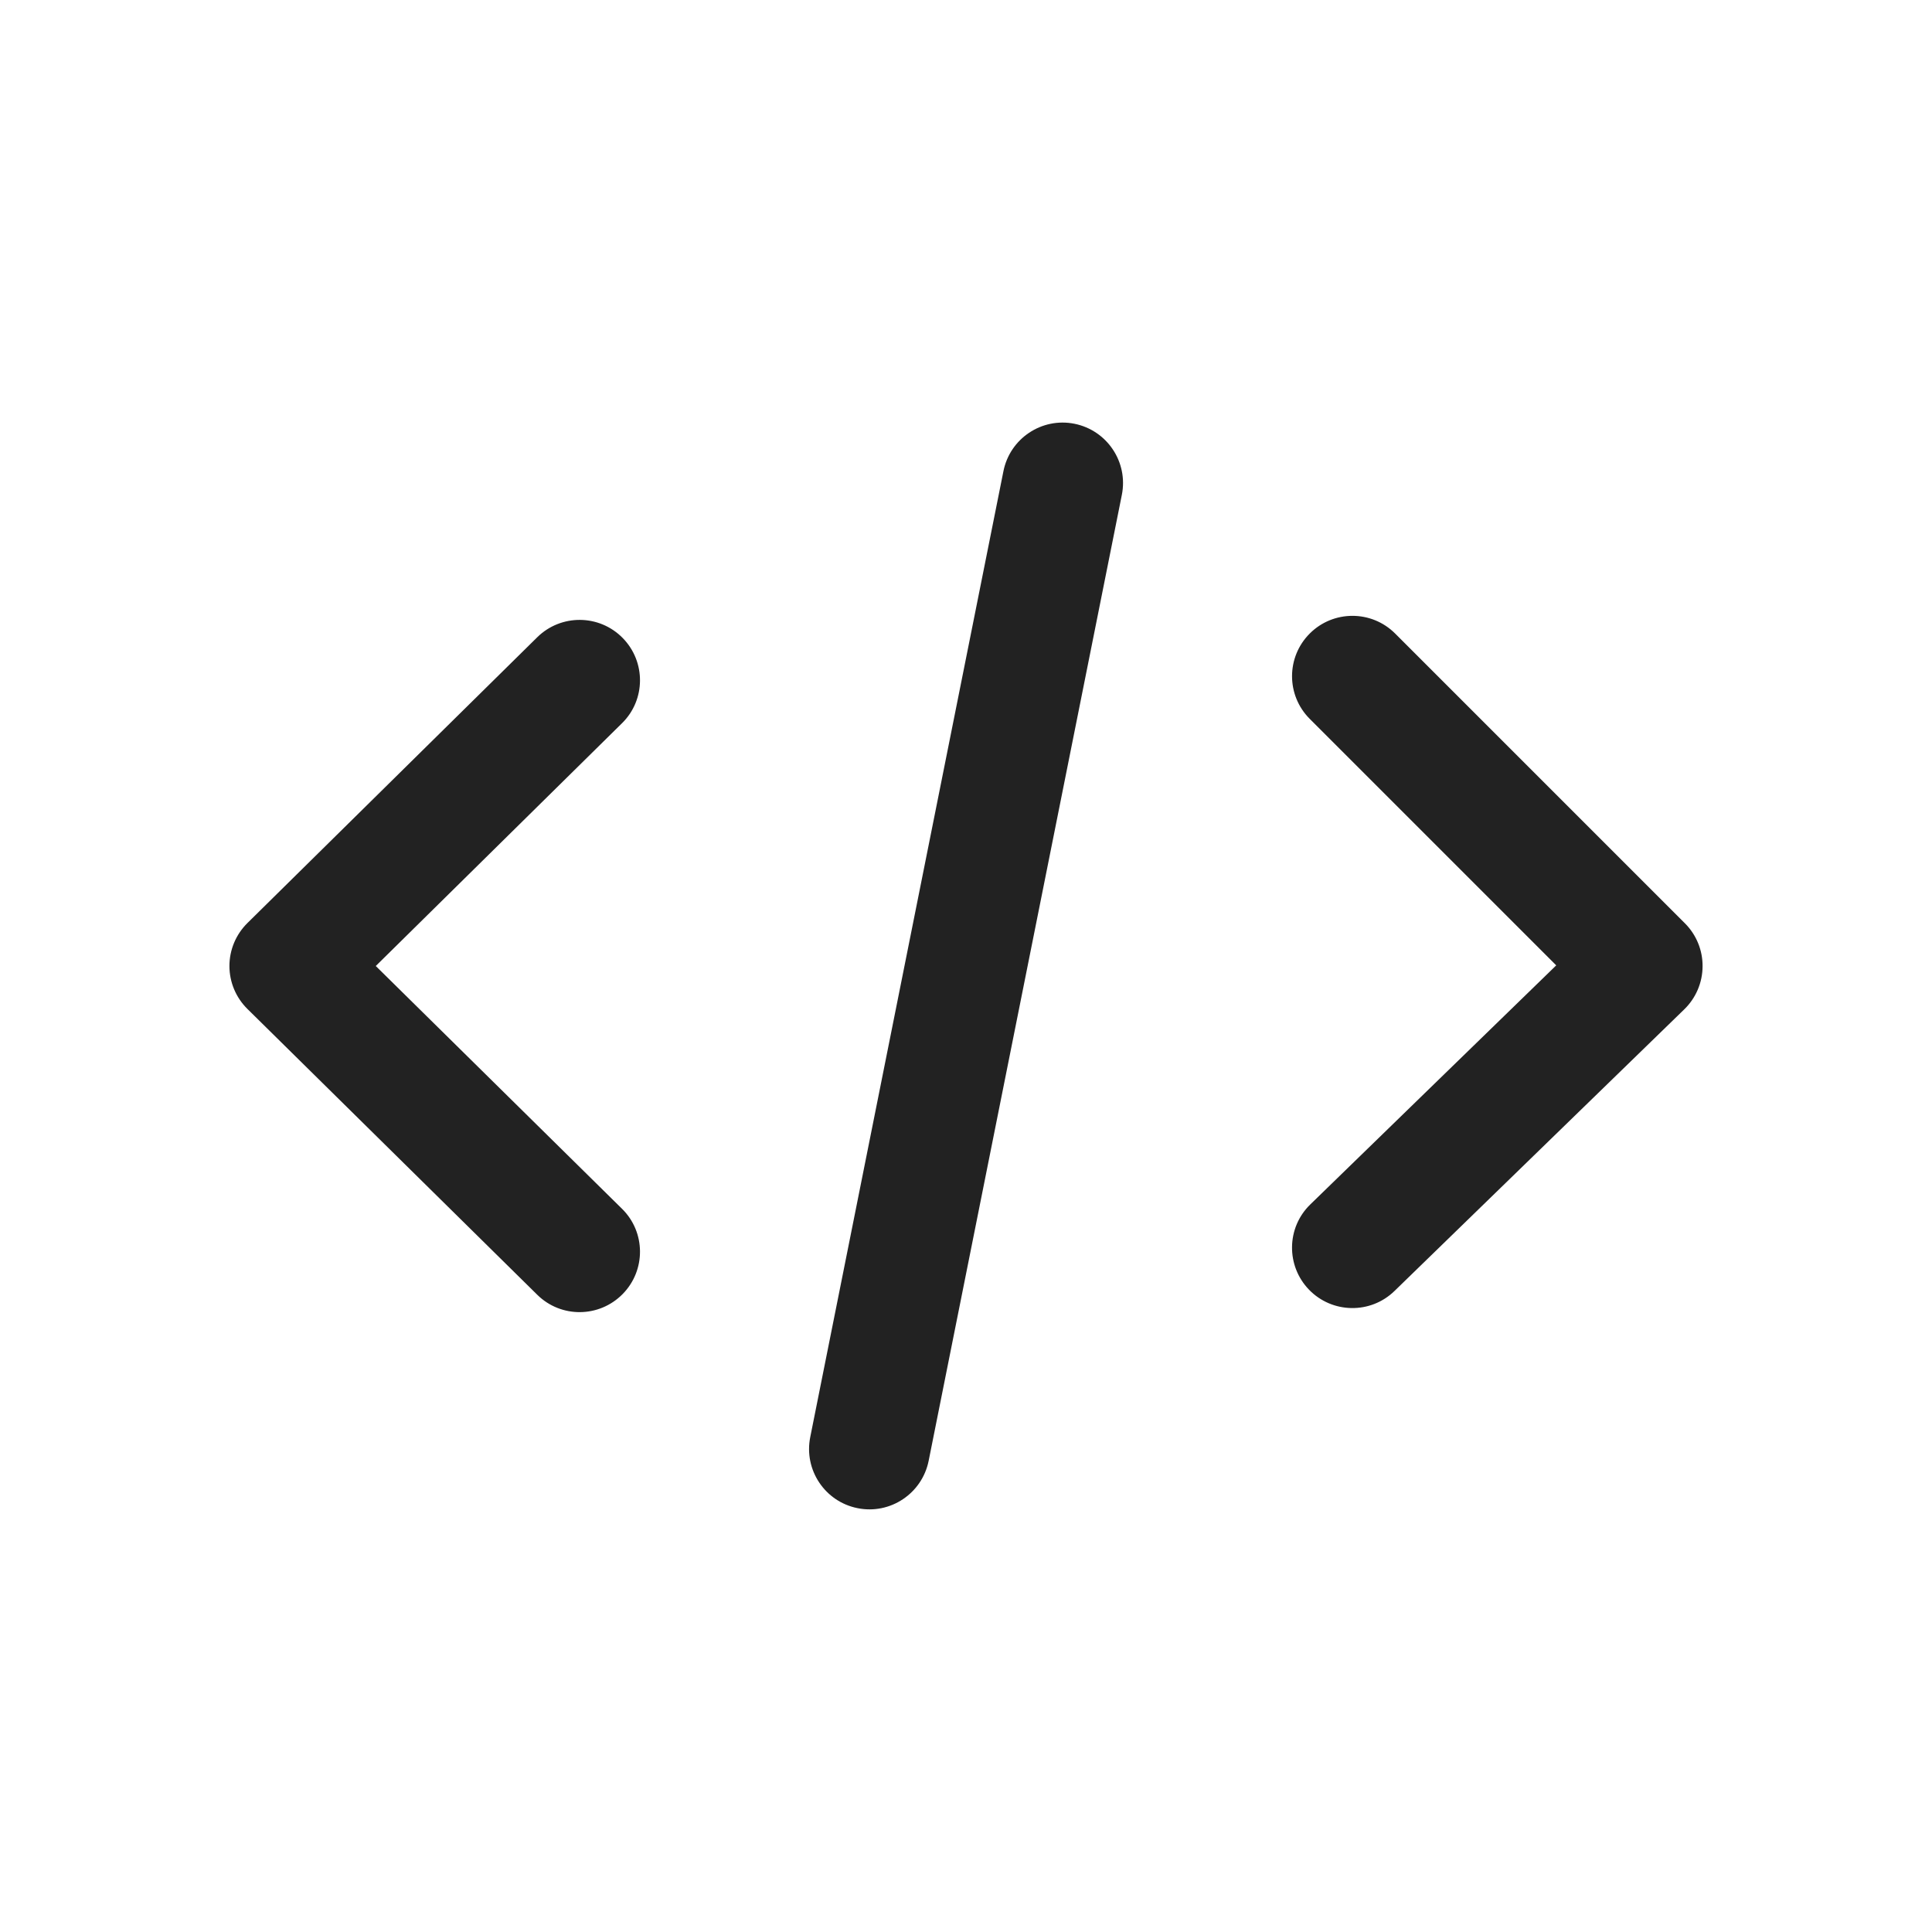 <svg width="24" height="24" viewBox="0 0 24 24" fill="none" xmlns="http://www.w3.org/2000/svg">
<path fill-rule="evenodd" clip-rule="evenodd" d="M13.347 5.264C13.754 5.346 14.017 5.741 13.936 6.147L11.536 18.147C11.454 18.553 11.059 18.817 10.653 18.735C10.247 18.654 9.984 18.259 10.065 17.853L12.465 5.853C12.546 5.447 12.941 5.183 13.347 5.264ZM16.27 7.87C16.563 7.577 17.038 7.577 17.331 7.87L20.931 11.47C21.073 11.612 21.152 11.805 21.15 12.005C21.149 12.206 21.067 12.398 20.923 12.538L17.323 16.037C17.026 16.326 16.551 16.319 16.262 16.022C15.974 15.725 15.98 15.25 16.277 14.962L19.332 11.992L16.27 8.93C15.977 8.637 15.977 8.163 16.27 7.87ZM7.734 7.924C8.025 8.219 8.022 8.694 7.727 8.984L4.668 12L7.727 15.016C8.022 15.306 8.025 15.781 7.734 16.076C7.443 16.371 6.969 16.375 6.674 16.084L3.074 12.534C2.931 12.393 2.85 12.201 2.85 12C2.85 11.799 2.931 11.607 3.074 11.466L6.674 7.916C6.969 7.626 7.443 7.629 7.734 7.924Z" fill="#222222"/>
</svg>
